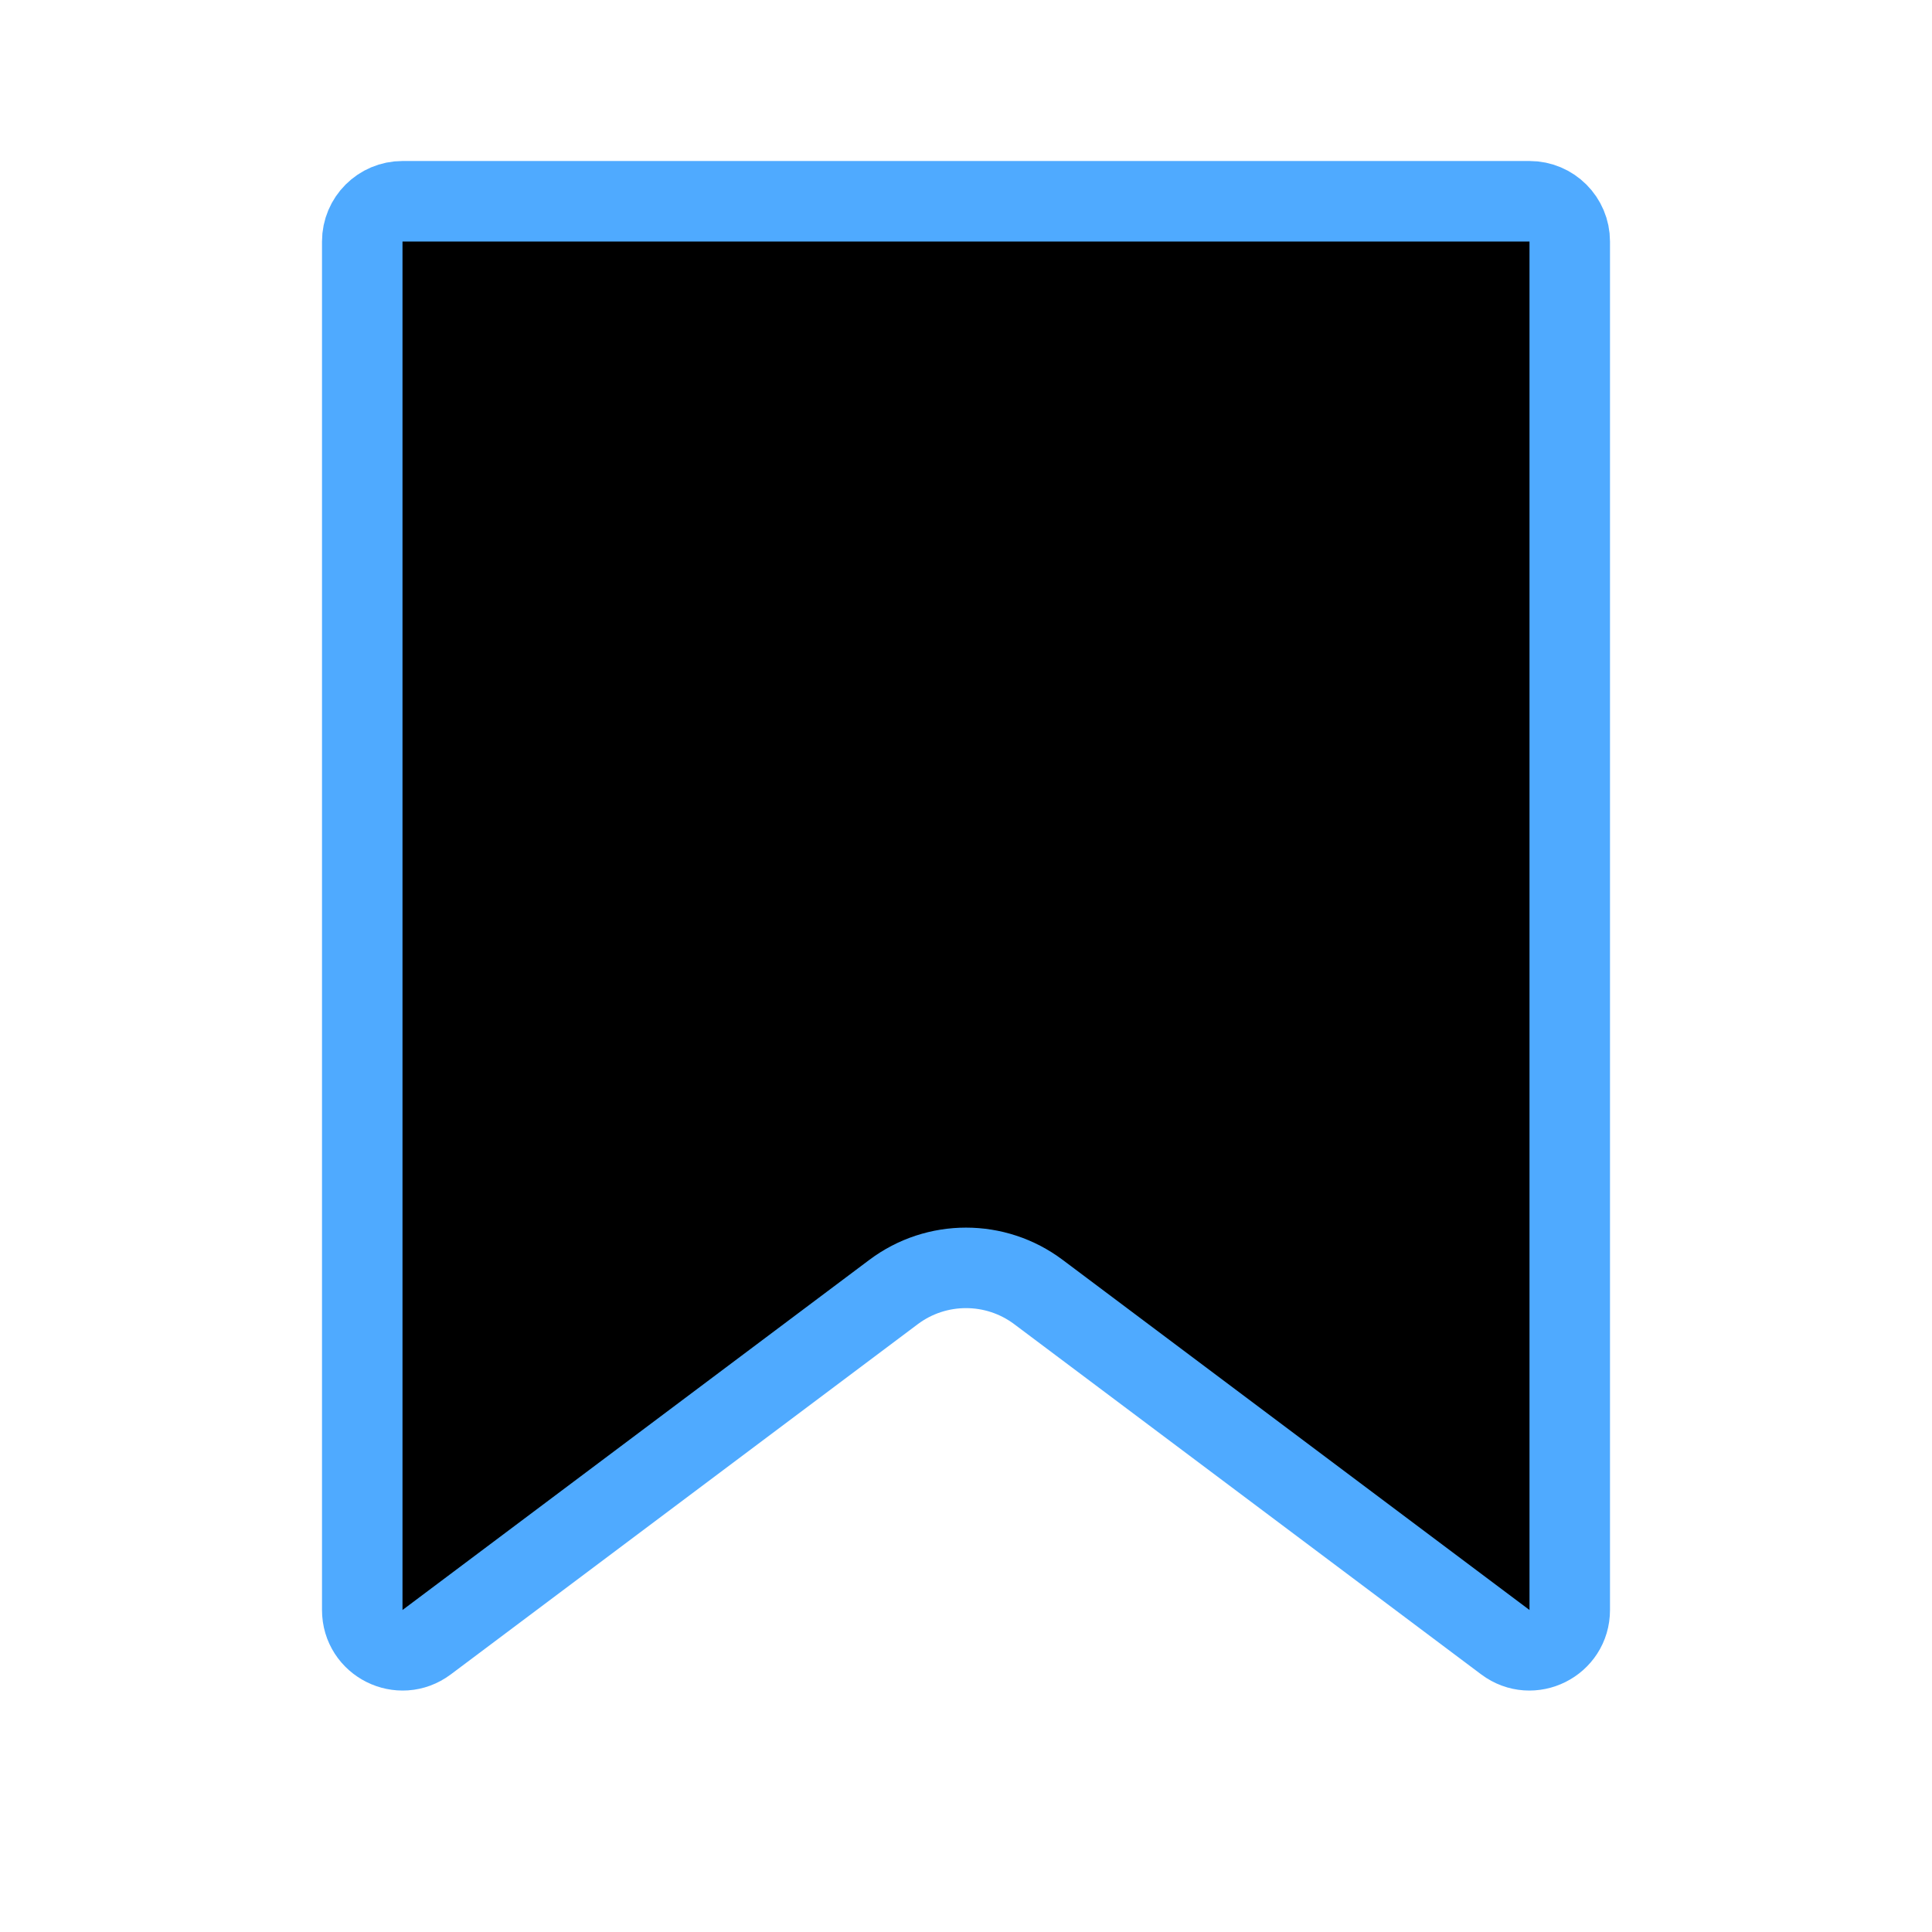<svg fill="none" width="24" height="24" viewBox="0 0 24 24" xmlns="http://www.w3.org/2000/svg">
    <path d="M4.5 20V3C4.5 2.724 4.724 2.5 5 2.5H19C19.276 2.5 19.5 2.724 19.5 3V20C19.5 20.412 19.03 20.647 18.7 20.4L12.9 16.05C12.367 15.65 11.633 15.65 11.1 16.05L5.3 20.4C4.97 20.647 4.5 20.412 4.5 20Z" stroke="#4FAAFF" fill="current"/>
</svg>
